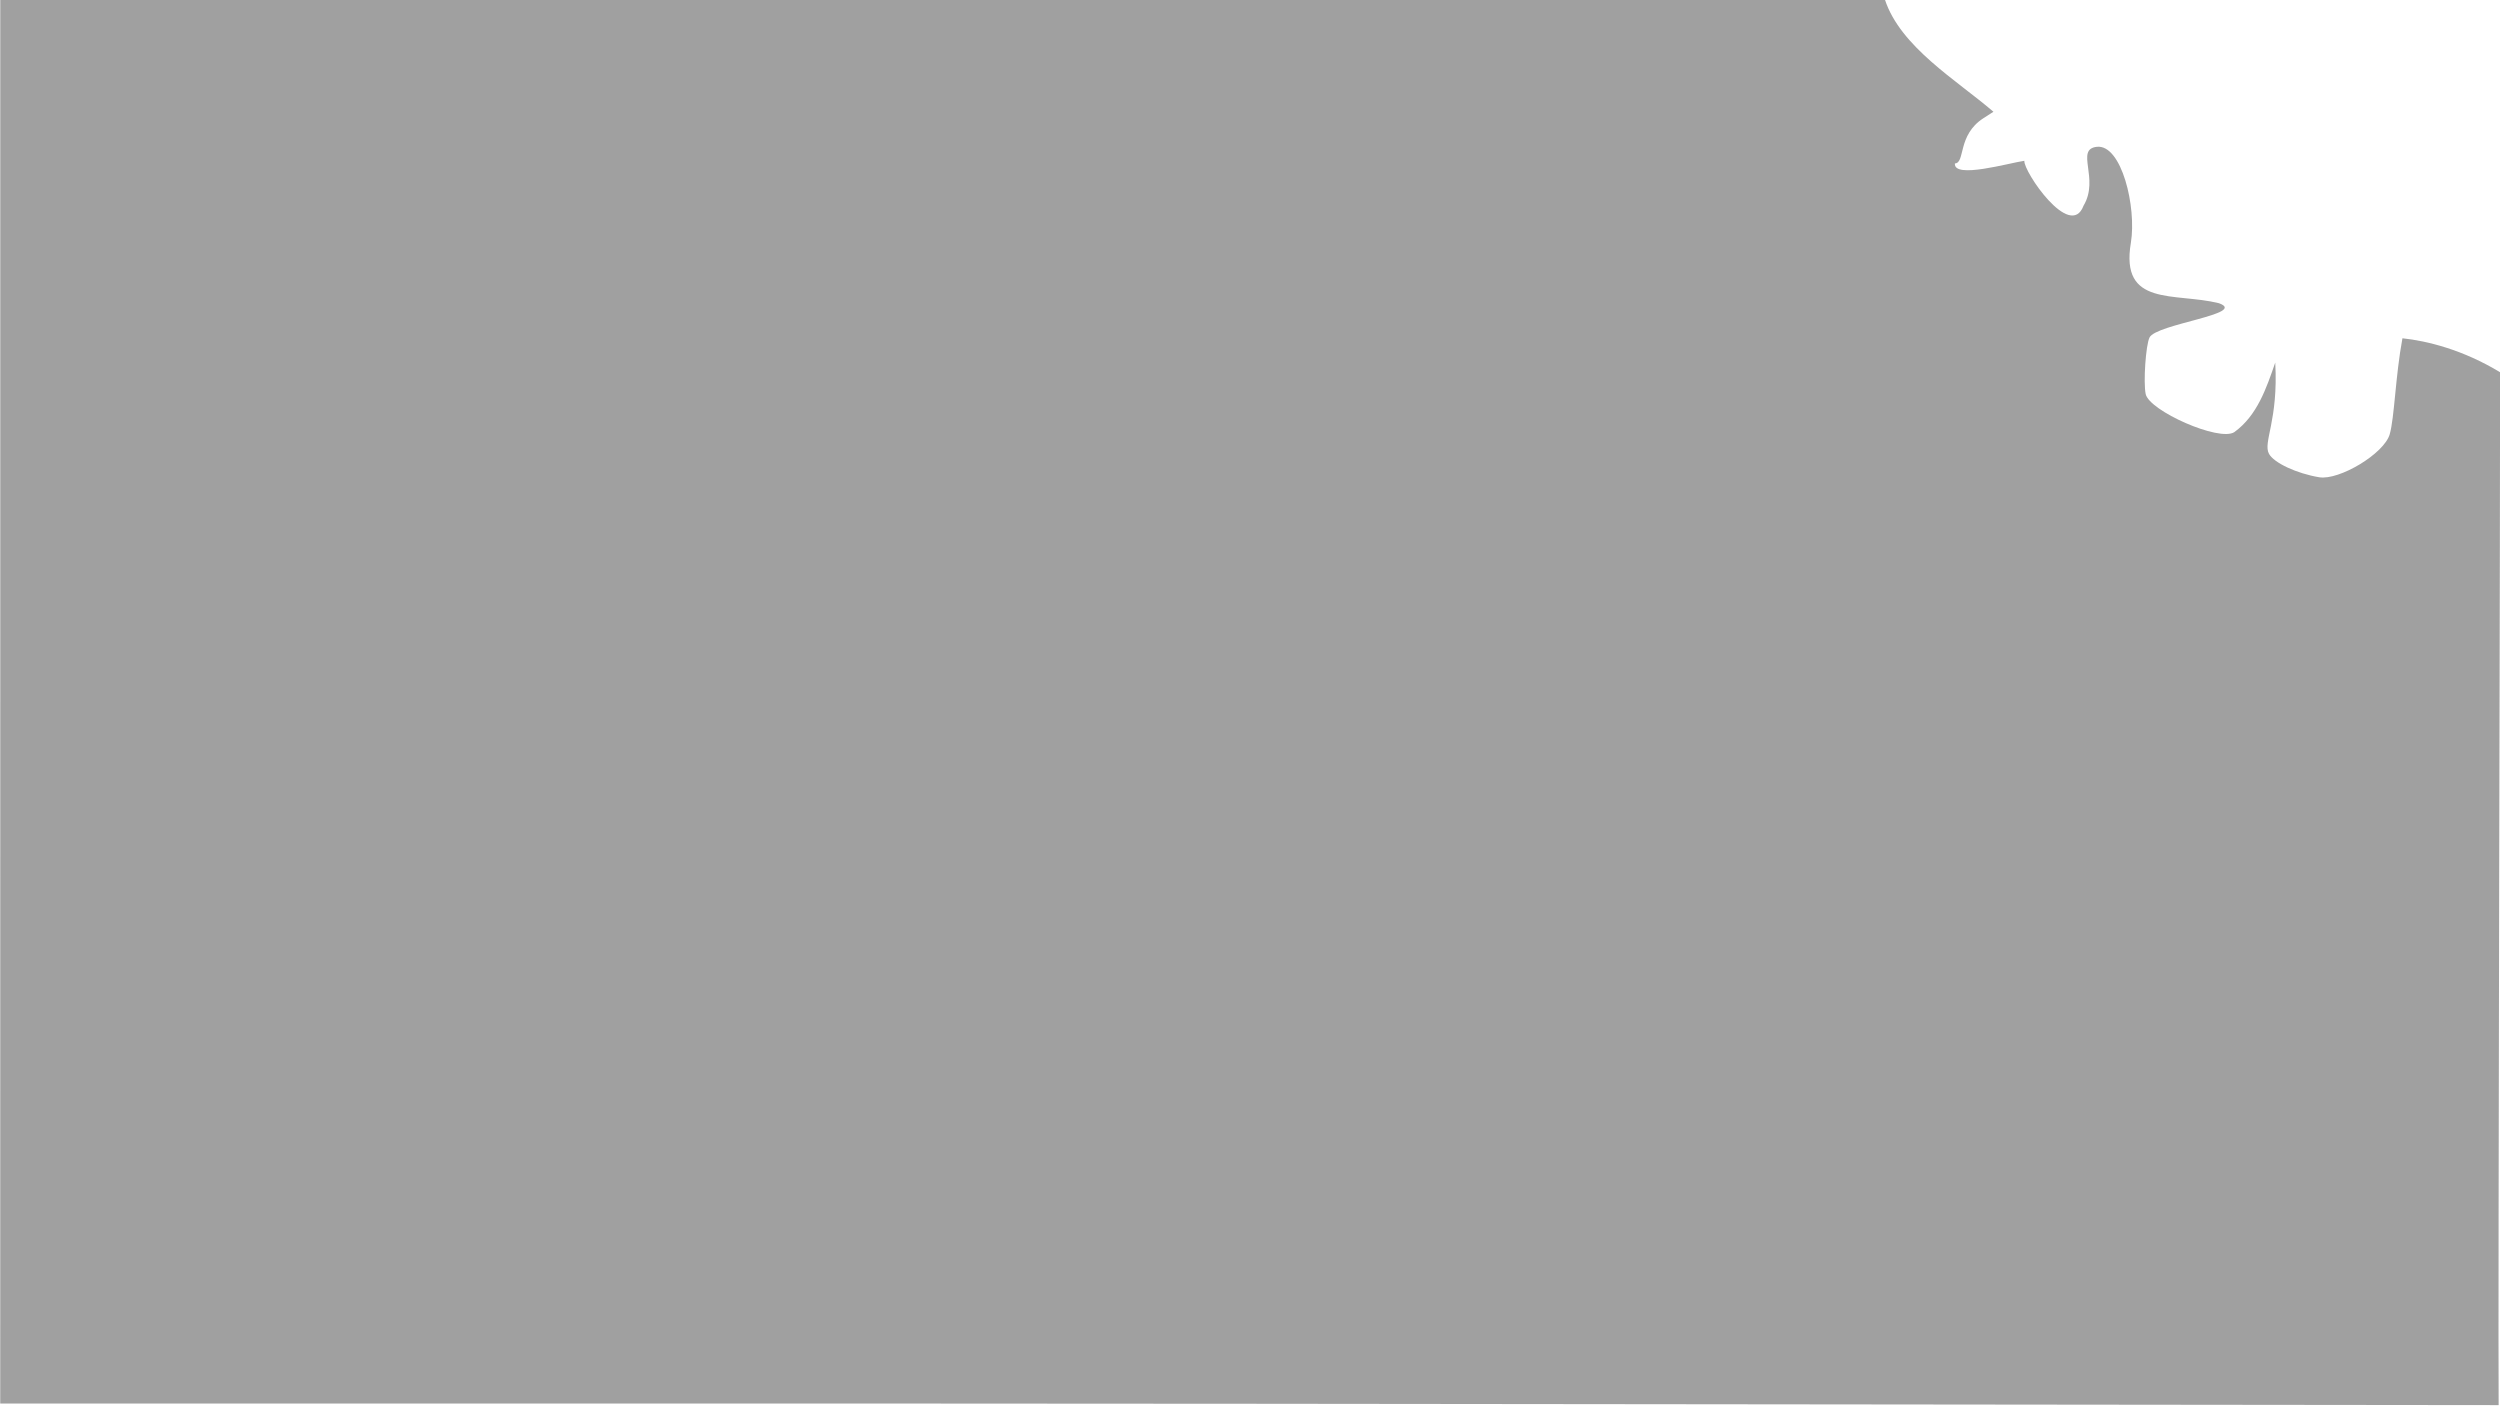 <?xml version="1.0" encoding="UTF-8" standalone="no"?>
<!-- Created with Inkscape (http://www.inkscape.org/) -->

<svg
   width="335.909mm"
   height="188.883mm"
   viewBox="0 0 335.909 188.883"
   version="1.1"
   id="svg1"
   xml:space="preserve"
   xmlns="http://www.w3.org/2000/svg"
   xmlns:svg="http://www.w3.org/2000/svg"><defs
     id="defs1" /><g
     id="layer1"
     transform="translate(-304.246,-357.298)"><g
       id="g2"
       transform="matrix(0,1.629,-1.865,0,1095.354,-94.65)"><g
         id="layer1-4-4"
         transform="translate(-3.741,-95.555)"
         style="display:inline"><g
           transform="matrix(1.238,0,0,1.238,-24.971,117.642)"
           style="display:none"
           id="g1361-5"><path
             id="path1158-51"
             d="m 94.323,27.562 c 0,0 -2.428,1.873 -4.579,1.665 -2.151,-0.208 -4.44,-3.122 -4.44,-3.122 0,0 -0.763,2.359 -7.562,4.995 -6.799,2.636 -9.574,4.926 -9.227,7.631 0.347,2.706 1.596,6.383 8.117,5.758 6.887,-1.409 13.59,-0.316 13.043,6.868 -0.428,7.725 -7.793,8.947 -13.389,5.064 -2.461,-1.789 -7.007,-6.521 -9.504,-5.828 -2.498,0.694 -6.244,2.775 -7.007,6.938 -0.763,4.163 1.94,8.128 7.631,10.198 3.053,1.11 13.065,1.904 13.598,-2.567 0.533,-4.471 -6.729,-3.33 -6.729,-3.33 0,0 3.783,1.12 2.706,3.33 -1.077,2.21 -6.868,2.984 -10.337,0.833 -3.469,-2.151 -3.751,-8.133 -1.526,-10.337 2.448,-2.426 7.007,-2.359 10.268,0.902 3.261,3.261 6.729,4.509 8.811,4.301 2.081,-0.208 7.562,-2.289 9.713,-5.689 2.151,-3.399 1.804,-9.851 -1.526,-12.141 -3.33,-2.289 -5.55,-1.457 -8.88,-0.278 -3.33,1.179 -8.741,0.069 -9.227,-4.44 -0.486,-4.509 1.297,-5.684 3.191,-6.174 1.894,-0.49 4.857,1.411 8.117,1.041 4.546,-0.516 5.897,-1.873 7.284,-3.33 1.388,-1.457 1.457,-2.289 1.457,-2.289 z"
             style="fill:none;stroke:#000000;stroke-width:0.3;stroke-linecap:butt;stroke-linejoin:miter;stroke-miterlimit:4;stroke-dasharray:none;stroke-opacity:1" /><g
             id="g1350-7"
             style="fill:#000000;fill-opacity:1"><path
               style="fill:none;fill-opacity:1;stroke:#000000;stroke-width:0.3;stroke-linecap:butt;stroke-linejoin:miter;stroke-miterlimit:4;stroke-dasharray:none;stroke-opacity:1"
               d="m 101.316,59.668 c -1.416,-0.792 -4.15,-3.543 -4.114,-8.441 0.036,-4.898 0.213,-6.03 2.696,-7.732 2.483,-1.702 3.163,-2.199 3.898,-2.575 0.133,0.602 -0.138,0.447 1.777,2.15 1.915,1.702 2.766,2.483 2.766,6.03 0,3.547 -0.071,5.462 -1.844,7.094 -2.525,2.323 -5.164,2.637 -5.178,3.476 z"
               id="path1160-11" /><path
               style="fill:none;fill-opacity:1;stroke:#000000;stroke-width:0.299;stroke-linecap:butt;stroke-linejoin:miter;stroke-miterlimit:4;stroke-dasharray:none;stroke-opacity:1"
               d="m 104.224,56.441 c 0,-0.638 0.426,-8.122 -0.213,-9.257 -0.638,-1.135 -3.603,-2.755 -3.603,-2.755 0,0 -0.347,6.602 0.234,8.43 0.58,1.828 1.894,2.569 3.582,3.582 z"
               id="path1162-5" /><path
               style="fill:none;fill-opacity:1;stroke:#000000;stroke-width:0.3;stroke-linecap:butt;stroke-linejoin:miter;stroke-miterlimit:4;stroke-dasharray:none;stroke-opacity:1"
               d="m 111.13,53.167 c 0,0 4.694,-3.265 5.255,-6.276 0.561,-3.01 -2.653,-6.225 -2.653,-6.225 0,0 -1.378,1.378 -2.5,2.194 -1.122,0.816 -4.388,2.551 -4.643,5.459 -0.255,2.908 -0.255,6.378 1.02,8.317 1.276,1.939 3.214,3.112 3.214,3.112 0,0 0.867,-0.459 2.347,-1.48 1.48,-1.02 3.163,-2.551 3.163,-3.112 0,-0.561 -0.102,-0.561 -0.102,-0.561 0,0 -0.204,1.071 -1.276,1.429 -1.071,0.357 -3.674,0 -3.827,-2.857 z"
               id="path1164-2" /><path
               style="fill:none;fill-opacity:1;stroke:#000000;stroke-width:0.3;stroke-linecap:butt;stroke-linejoin:miter;stroke-miterlimit:4;stroke-dasharray:none;stroke-opacity:1"
               d="m 110.977,51.369 c 0,-0.204 -0.051,-6.837 -0.051,-6.837 0,0 2.347,1.071 2.398,2.857 0.051,1.786 -0.51,3.929 -2.347,3.98 z"
               id="path1166-7" /></g><path
             id="path1168-6"
             d="m 117.781,44.314 4.177,-3.699 c 0,0 1.702,0.938 1.96,3.386 0.258,2.449 -0.464,10.576 0.155,11.409 0.619,0.834 1.341,1.146 2.321,0.365 0.98,-0.781 1.392,-1.146 1.392,-1.146 0,0 0.309,-9.794 -0.052,-10.211 -0.361,-0.417 -2.063,0.052 -2.063,0.052 l 4.435,-3.751 c 0,0 1.341,0.729 1.702,2.449 0.361,1.719 -0.413,12.66 0.825,12.712 1.238,0.052 1.805,-0.573 1.805,-0.573 0,0 -0.052,0.99 -1.547,2.396 -1.495,1.407 -2.217,1.928 -2.217,1.928 0,0 -2.166,-1.563 -2.682,-2.605 -0.516,-1.042 -0.567,-1.146 -0.567,-1.146 0,0 -3.094,2.501 -3.919,3.178 -0.825,0.677 -0.825,0.677 -0.825,0.677 0,0 -1.856,-1.25 -2.321,-2.084 -0.464,-0.834 -0.67,-11.878 -0.67,-12.451 0,-0.573 0,-0.834 -0.361,-0.886 -0.361,-0.052 -1.547,0 -1.547,0 z"
             style="fill:none;stroke:#000000;stroke-width:0.299;stroke-linecap:butt;stroke-linejoin:miter;stroke-miterlimit:4;stroke-dasharray:none;stroke-opacity:1" /><path
             id="path1170-1"
             d="m 133.377,44.373 c 0,0 2.802,-2.062 3.542,-2.643 0.74,-0.581 1.216,-1.004 1.216,-1.004 0,0 1.057,0.581 1.639,1.586 0.581,1.004 0.634,1.797 1.216,1.057 0.581,-0.74 1.692,-2.854 1.692,-2.854 0,0 0.951,1.374 1.586,1.321 0.634,-0.053 1.956,-1.216 1.956,-1.216 0,0 0.529,1.216 -0.423,2.749 -0.951,1.533 -4.81,2.009 -5.022,2.114 -0.211,0.106 -0.37,7.77 0.106,8.722 0.476,0.951 1.744,1.639 2.484,1.48 0.74,-0.159 0.951,-0.37 0.951,-0.37 0,0 -0.74,1.057 -2.643,2.59 -1.903,1.533 -1.85,2.273 -2.59,1.639 -0.74,-0.634 -2.854,-2.326 -2.96,-8.352 -0.106,-6.026 0.159,-7.03 -0.687,-7.136 -0.846,-0.106 -2.062,0.317 -2.062,0.317 z"
             style="fill:none;stroke:#000000;stroke-width:0.3;stroke-linecap:butt;stroke-linejoin:miter;stroke-miterlimit:4;stroke-dasharray:none;stroke-opacity:1" /><path
             id="path1183-4"
             d="m 157.262,41.294 c 0,0 -0.881,1.586 -1.762,1.454 -0.881,-0.132 -1.454,-1.63 -1.454,-1.63 0,0 -0.969,0.441 -3.348,1.939 -2.379,1.498 -4.45,2.732 -4.494,4.318 -0.044,1.586 0.749,4.802 2.864,4.053 2.115,-0.749 3.348,-1.806 4.097,-1.366 0.749,0.441 1.234,2.115 0.969,3.745 -0.264,1.63 -0.308,1.85 -0.308,1.85 0,0 -1.101,-1.234 -3.26,-1.013 -2.159,0.22 -4.714,3.877 -4.714,3.877 0,0 1.101,-1.366 2.467,-1.19 1.366,0.176 2.952,2.027 2.952,2.027 0,0 0.529,-1.101 2.688,-2.115 2.159,-1.013 4.097,-1.498 4.186,-3.481 0.088,-1.983 -0.352,-5.551 -1.806,-5.904 -1.454,-0.352 -2.996,0.617 -4.009,1.101 -1.013,0.485 -2.291,-0.044 -2.291,-1.586 0,-1.542 0.264,-2.115 0.837,-2.335 0.573,-0.22 1.718,0.881 2.952,0.661 1.234,-0.22 3.613,-1.983 3.437,-4.406 z"
             style="fill:none;stroke:#000000;stroke-width:0.3;stroke-linecap:butt;stroke-linejoin:miter;stroke-miterlimit:4;stroke-dasharray:none;stroke-opacity:1" /></g><g
           transform="matrix(0.956,0,0,0.956,-7.589,136.268)"
           style="display:none"
           id="g1367-2"><path
             id="path1185-3"
             d="m 96.725,62.287 c 0,0 -2.04,4.597 -0.319,7.488 1.721,2.891 3.165,3.487 3.994,5.263 0.829,1.776 1.421,4.677 1.184,7.518 -0.237,2.841 -0.947,4.617 -2.605,5.683 -1.657,1.066 -2.723,1.717 -3.256,2.131 -0.533,0.414 -0.592,0.651 -0.592,0.651 0,0 -0.533,-0.296 -2.545,-2.309 -2.013,-2.013 -2.19,-4.677 -1.953,-7.518 0.237,-2.841 0.252,-4.518 1.199,-5.346 0.947,-0.829 2.501,-1.73 2.501,-1.73 0,0 -1.151,-1.739 -1.385,-5.573 -0.234,-3.834 3.777,-6.257 3.777,-6.257 z"
             style="fill:none;stroke:#000000;stroke-width:0.3;stroke-linecap:butt;stroke-linejoin:miter;stroke-miterlimit:4;stroke-dasharray:none;stroke-opacity:1" /><path
             id="path1187-22"
             d="m 94.51,76.311 c 0,0 -0.266,7.903 -0.03,8.376 0.237,0.474 3.197,2.901 3.197,2.901 0,0 0.474,-8.051 0.178,-8.998 -0.343,-0.582 -3.345,-2.279 -3.345,-2.279 z"
             style="fill:none;stroke:#000000;stroke-width:0.3;stroke-linecap:butt;stroke-linejoin:miter;stroke-miterlimit:4;stroke-dasharray:none;stroke-opacity:1" /><path
             id="path1164-6-1"
             d="m 107.318,84.077 c 0,0 4.694,-3.265 5.255,-6.276 0.561,-3.01 -2.653,-6.225 -2.653,-6.225 0,0 -1.378,1.378 -2.5,2.194 -1.122,0.816 -4.388,2.551 -4.643,5.459 -0.255,2.908 -0.255,6.378 1.02,8.317 1.276,1.939 3.214,3.112 3.214,3.112 0,0 0.867,-0.459 2.347,-1.48 1.48,-1.02 3.163,-2.551 3.163,-3.112 0,-0.561 -0.102,-0.561 -0.102,-0.561 0,0 -0.204,1.071 -1.276,1.429 -1.071,0.357 -3.674,0 -3.827,-2.857 z"
             style="display:inline;fill:none;stroke:#000000;stroke-width:0.3;stroke-linecap:butt;stroke-linejoin:miter;stroke-miterlimit:4;stroke-dasharray:none;stroke-opacity:1" /><path
             id="path1166-1-6"
             d="m 107.165,82.28 c 0,-0.204 -0.051,-6.837 -0.051,-6.837 0,0 2.347,1.071 2.398,2.857 0.051,1.786 -0.51,3.929 -2.347,3.98 z"
             style="display:inline;fill:none;stroke:#000000;stroke-width:0.3;stroke-linecap:butt;stroke-linejoin:miter;stroke-miterlimit:4;stroke-dasharray:none;stroke-opacity:1" /></g><g
           transform="matrix(1.229,0,0,1.229,-40.05,114)"
           style="display:none"
           id="g1384-8"><g
             transform="translate(2.6827714e-6)"
             id="g1344-5"><path
               style="fill:none;stroke:#000000;stroke-width:0.3;stroke-linecap:butt;stroke-linejoin:miter;stroke-miterlimit:4;stroke-dasharray:none;stroke-opacity:1"
               d="m 118.425,75.581 c 0,0 1.416,-1.475 2.243,-2.125 0.826,-0.649 1.712,-1.475 1.712,-1.475 0,0 0.944,1.121 1.357,2.243 0.413,1.121 0.649,1.771 0.649,1.771 0,0 1.357,-1.121 2.42,-2.066 1.062,-0.944 1.889,-1.948 1.889,-1.948 0,0 1.83,1.121 2.184,3.305 0.354,2.184 0.118,8.912 -0.413,10.151 -0.531,1.239 -2.243,1.712 -3.187,2.479 -0.944,0.767 -1.475,1.594 -1.475,1.594 l -1.239,-1.121 c 0,0 0.118,2.715 -0.059,3.128 -0.177,0.413 -2.125,2.125 -2.597,2.715 -0.472,0.59 -0.885,1.003 -0.885,1.003 0,0 -0.118,-19.653 -0.472,-19.889 -0.354,-0.236 -2.125,0.236 -2.125,0.236 z"
               id="path1222-7" /><path
               style="fill:none;stroke:#000000;stroke-width:0.3;stroke-linecap:butt;stroke-linejoin:miter;stroke-miterlimit:4;stroke-dasharray:none;stroke-opacity:1"
               d="m 124.681,84.434 0.118,-7.85 c 0,0 0.767,-0.944 1.653,-1.003 0.885,-0.059 1.121,9.62 0.708,10.21 -0.413,0.59 -2.479,-1.357 -2.479,-1.357 z"
               id="path1224-6" /></g><path
             id="path1226-1"
             d="m 156.827,75.273 c 0,0 2.597,-3.069 3.069,-3.246 0.472,-0.177 2.007,1.594 2.42,2.538 0.413,0.944 -0.295,8.381 0.059,8.971 0.354,0.59 2.656,2.715 3.01,2.361 0.354,-0.354 0.354,-10.269 0.118,-10.682 -0.236,-0.413 -2.774,0.295 -2.774,0.295 0,0 1.357,-1.121 2.302,-2.007 0.944,-0.885 1.003,-1.357 1.653,-1.298 0.649,0.059 2.597,1.83 2.479,5.961 -0.118,4.131 0.236,6.551 -1.83,7.731 -2.066,1.18 -3.01,1.475 -3.541,2.243 -0.531,0.767 -0.944,1.062 -0.944,1.062 0,0 -3.069,-1.653 -3.6,-3.069 -0.531,-1.416 -0.177,-9.738 -0.413,-10.151 -0.236,-0.413 0,-0.885 -2.007,-0.708 z"
             style="fill:none;stroke:#000000;stroke-width:0.3;stroke-linecap:butt;stroke-linejoin:miter;stroke-miterlimit:4;stroke-dasharray:none;stroke-opacity:1" /><g
             transform="translate(-2.037)"
             id="g1332-8"><path
               style="fill:none;stroke:#000000;stroke-width:0.3;stroke-linecap:butt;stroke-linejoin:miter;stroke-miterlimit:4;stroke-dasharray:none;stroke-opacity:1"
               d="m 183.291,75.147 c 0,0 2.597,-3.01 3.128,-3.305 0.531,-0.295 1.712,0.354 2.243,1.416 0.531,1.062 0.354,3.954 0.236,7.023 -0.118,3.069 0.118,5.607 0.944,5.548 0.826,-0.059 1.239,-0.118 1.239,-0.118 0,0 -1.83,1.534 -2.361,2.243 -0.531,0.708 -1.062,1.003 -1.062,1.003 0,0 -2.42,-0.767 -2.302,-4.249 0.118,-3.482 0.236,-9.62 -0.177,-9.797 -0.413,-0.177 -1.889,0.236 -1.889,0.236 z"
               id="path1228-9" /><path
               style="fill:none;stroke:#000000;stroke-width:0.3;stroke-linecap:butt;stroke-linejoin:miter;stroke-miterlimit:4;stroke-dasharray:none;stroke-opacity:1"
               d="m 185.925,66.084 c 1.252,-0.459 2.212,-0.751 2.212,-0.751 0,0 0.459,2.546 -0.083,3.672 -0.543,1.127 -3.046,1.335 -3.046,1.335 -0.435,-1.591 -0.125,-3.786 0.918,-4.257 z"
               id="path1232-2" /></g><g
             transform="translate(-0.428)"
             id="g1336-7"><path
               style="display:inline;fill:none;stroke:#000000;stroke-width:0.279;stroke-linecap:butt;stroke-linejoin:miter;stroke-miterlimit:4;stroke-dasharray:none;stroke-opacity:1"
               d="m 135.902,89.483 c -1.316,-0.737 -3.859,-3.295 -3.826,-7.85 0.033,-4.555 0.198,-5.607 2.507,-7.19 2.309,-1.583 2.941,-2.045 3.625,-2.395 0.124,0.56 -0.129,0.416 1.652,1.999 1.781,1.583 2.573,2.309 2.573,5.607 0,3.298 -0.066,5.079 -1.715,6.596 -2.348,2.16 -4.802,2.452 -4.815,3.232 z"
               id="path1160-8-95" /><path
               style="display:inline;fill:none;stroke:#000000;stroke-width:0.278;stroke-linecap:butt;stroke-linejoin:miter;stroke-miterlimit:4;stroke-dasharray:none;stroke-opacity:1"
               d="m 138.606,86.483 c 0,-0.594 0.396,-7.553 -0.198,-8.608 -0.594,-1.055 -3.35,-2.562 -3.35,-2.562 0,0 -0.322,6.139 0.217,7.839 0.539,1.7 1.761,2.389 3.331,3.331 z"
               id="path1162-7-4" /></g><path
             id="path1168-1-3"
             d="m 142.546,75.395 3.833,-3.395 c 0,0 1.562,0.861 1.798,3.108 0.237,2.247 -0.426,9.705 0.142,10.47 0.568,0.765 1.23,1.052 2.13,0.335 0.899,-0.717 1.278,-1.052 1.278,-1.052 0,0 0.284,-8.988 -0.047,-9.371 -0.331,-0.382 -1.893,0.048 -1.893,0.048 l 4.07,-3.442 c 0,0 1.23,0.669 1.562,2.247 0.331,1.578 -0.379,11.618 0.757,11.666 1.136,0.048 1.656,-0.526 1.656,-0.526 0,0 -0.047,0.908 -1.42,2.199 -1.372,1.291 -2.035,1.769 -2.035,1.769 0,0 -1.988,-1.434 -2.461,-2.391 -0.473,-0.956 -0.521,-1.052 -0.521,-1.052 0,0 -2.839,2.295 -3.597,2.916 -0.757,0.622 -0.757,0.622 -0.757,0.622 0,0 -1.704,-1.147 -2.13,-1.912 -0.426,-0.765 -0.615,-10.901 -0.615,-11.427 0,-0.526 0,-0.765 -0.331,-0.813 -0.331,-0.048 -1.42,0 -1.42,0 z"
             style="display:inline;fill:none;stroke:#000000;stroke-width:0.274;stroke-linecap:butt;stroke-linejoin:miter;stroke-miterlimit:4;stroke-dasharray:none;stroke-opacity:1" /><g
             transform="translate(-1.206)"
             id="g1340-1"><path
               style="display:inline;fill:none;stroke:#000000;stroke-width:0.279;stroke-linecap:butt;stroke-linejoin:miter;stroke-miterlimit:4;stroke-dasharray:none;stroke-opacity:1"
               d="m 175.329,89.077 c -1.316,-0.737 -3.859,-3.295 -3.826,-7.85 0.033,-4.555 0.198,-5.607 2.507,-7.19 2.309,-1.583 2.941,-2.045 3.625,-2.395 0.124,0.56 -0.129,0.416 1.652,1.999 1.781,1.583 2.573,2.309 2.573,5.607 0,3.298 -0.066,5.079 -1.715,6.596 -2.348,2.16 -4.802,2.452 -4.815,3.232 z"
               id="path1160-8-5-2" /><path
               style="display:inline;fill:none;stroke:#000000;stroke-width:0.278;stroke-linecap:butt;stroke-linejoin:miter;stroke-miterlimit:4;stroke-dasharray:none;stroke-opacity:1"
               d="m 178.034,86.077 c 0,-0.594 0.396,-7.553 -0.198,-8.608 -0.594,-1.055 -3.35,-2.562 -3.35,-2.562 0,0 -0.322,6.139 0.217,7.839 0.539,1.7 1.761,2.389 3.331,3.331 z"
               id="path1162-7-7-3" /></g><path
             id="path1170-2-34"
             d="m 189.932,75.246 c 0,0 2.434,-1.791 3.077,-2.296 0.643,-0.505 1.056,-0.872 1.056,-0.872 0,0 0.918,0.505 1.423,1.378 0.505,0.872 0.551,1.561 1.056,0.918 0.505,-0.643 1.469,-2.48 1.469,-2.48 0,0 0.827,1.194 1.378,1.148 0.551,-0.046 1.699,-1.056 1.699,-1.056 0,0 0.459,1.056 -0.367,2.388 -0.827,1.332 -4.179,1.745 -4.362,1.837 -0.184,0.092 -0.321,6.75 0.092,7.577 0.413,0.827 1.515,1.423 2.158,1.286 0.643,-0.138 0.827,-0.321 0.827,-0.321 0,0 -0.643,0.918 -2.296,2.25 -1.653,1.332 -1.607,1.974 -2.25,1.423 -0.643,-0.551 -2.48,-2.02 -2.571,-7.255 -0.092,-5.235 0.138,-6.107 -0.597,-6.199 -0.735,-0.092 -1.791,0.276 -1.791,0.276 z"
             style="display:inline;fill:none;stroke:#000000;stroke-width:0.261;stroke-linecap:butt;stroke-linejoin:miter;stroke-miterlimit:4;stroke-dasharray:none;stroke-opacity:1" /></g></g><g
         id="layer2-1"
         style="display:inline"
         transform="translate(-28.767,43.889)"><path
           style="fill:#a0a0a0;stroke:none;stroke-width:0.26"
           d="m 364.072,380.279 h -57.903 v -67.889 -67.889 c 3.911,-1.12 6.658,-5.18 9.254,-7.82 l 0.539,0.73 c 1.388,1.877 3.694,1.288 3.724,2.046 1.307,0.117 -0.051,-3.947 -0.217,-5.003 0.87,0.072 6.595,-3.316 3.706,-4.264 -2.241,-1.174 -4.662,0.636 -4.861,-0.966 -0.208,-1.78 4.97,-2.863 7.911,-2.446 5.339,0.79 4.084,-3.17 4.991,-6.345 0.872,-2.122 1.71,4.526 2.827,5.002 0.636,0.271 3.678,0.453 4.66,0.278 1.383,-0.246 3.961,-5.302 3.144,-6.389 -1.368,-1.648 -3.626,-2.311 -5.735,-2.946 4.802,-0.236 6.567,0.901 7.523,0.452 0.748,-0.351 1.632,-2.004 1.937,-3.622 0.27,-1.434 -1.941,-4.675 -3.547,-5.078 -1.356,-0.34 -4.81,-0.411 -7.916,-0.916 0.214,-1.779 0.945,-4.364 2.802,-7.036 4.728,-0.017 77.794,0.156 85.192,0.105 -0.01,19.969 -0.13,90.402 -0.13,115.85 v 64.148 z"
           id="path3-1" /></g></g></g></svg>
